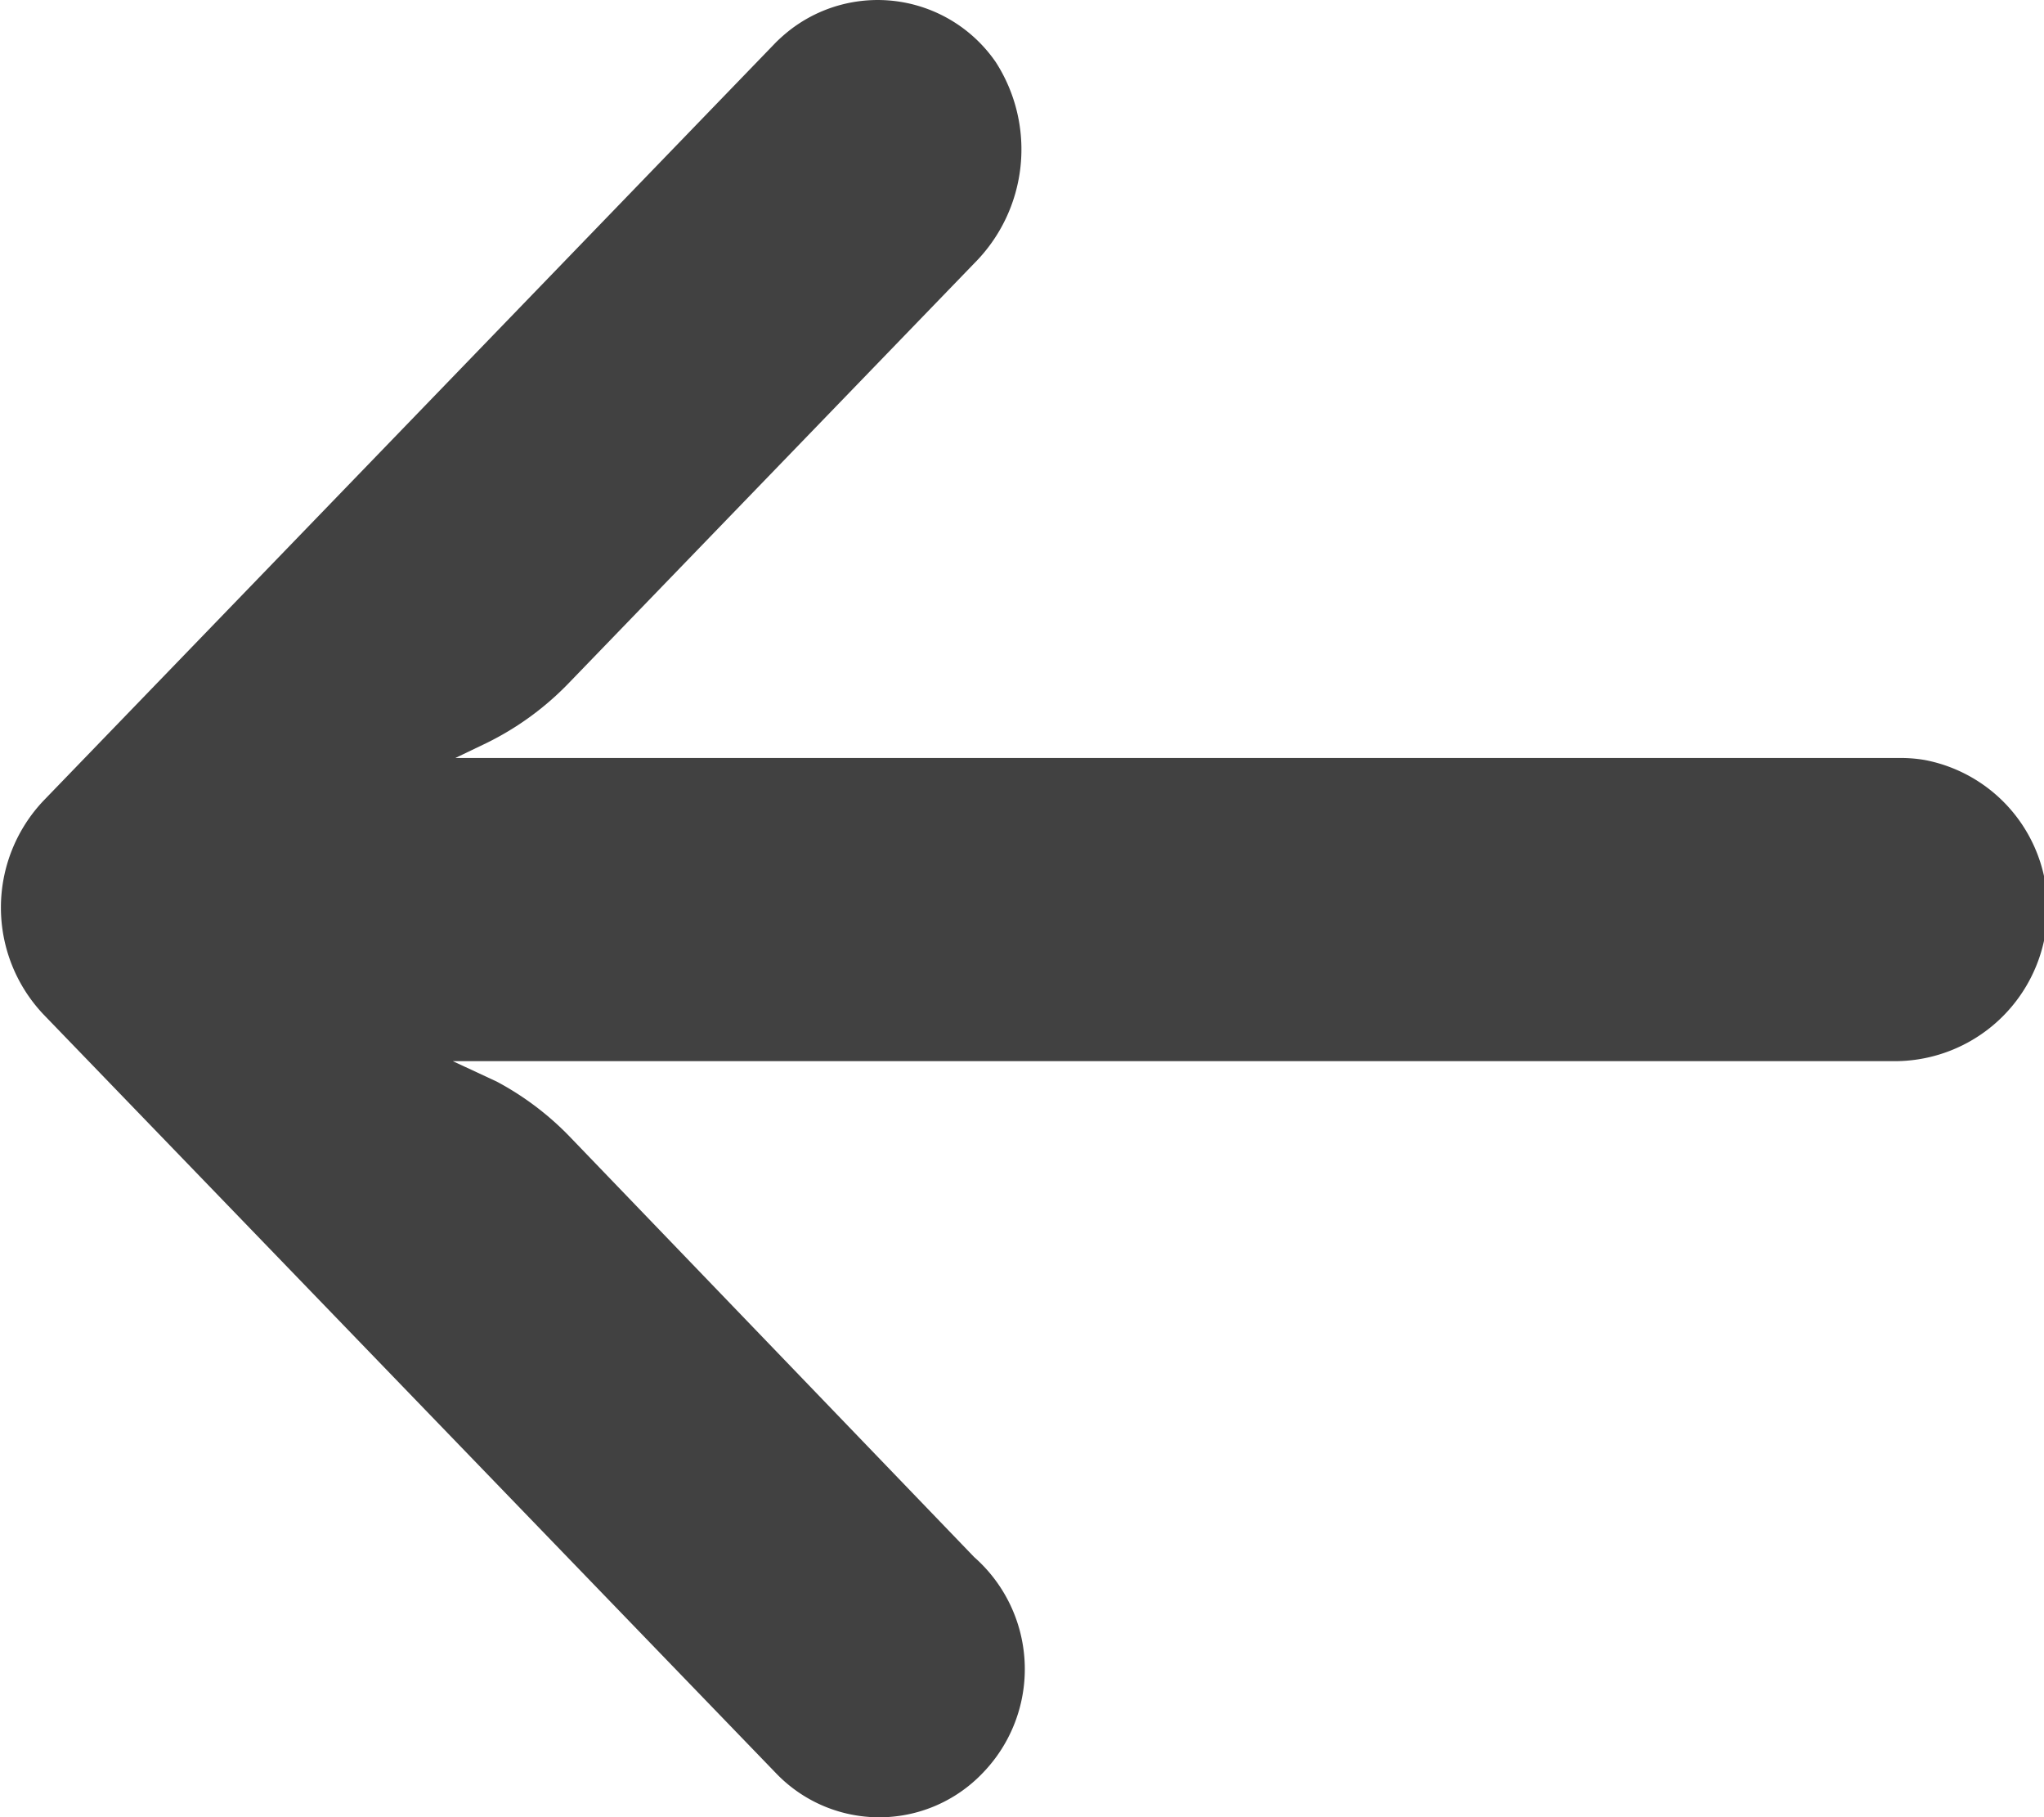 <svg xmlns="http://www.w3.org/2000/svg" width="18" height="16" viewBox="0 0 18 16">
<defs>
    <style>
      .cls-1 {
        fill: #414141;
        fill-rule: evenodd;
      }
    </style>
  </defs>
  <path id="Forma_1" data-name="Forma 1" class="cls-1" d="M322.935,43.257a1.429,1.429,0,0,0-.132.115l-6.448,6.675a1.368,1.368,0,0,0,0,1.888h0L322.8,58.61a1.259,1.259,0,0,0,1.824,0,1.314,1.314,0,0,0-.076-1.9l-3.56-3.7a2.581,2.581,0,0,0-.645-0.487l-0.387-.18h12.665a1.346,1.346,0,0,0,1.36-1.121,1.33,1.33,0,0,0-1.066-1.531,1.254,1.254,0,0,0-.224-0.017H319.979l0.277-.133a2.587,2.587,0,0,0,.729-0.534l3.566-3.691a1.419,1.419,0,0,0,.187-1.769A1.262,1.262,0,0,0,322.935,43.257Z" transform="translate(-315.969 -43)"/>
</svg>
